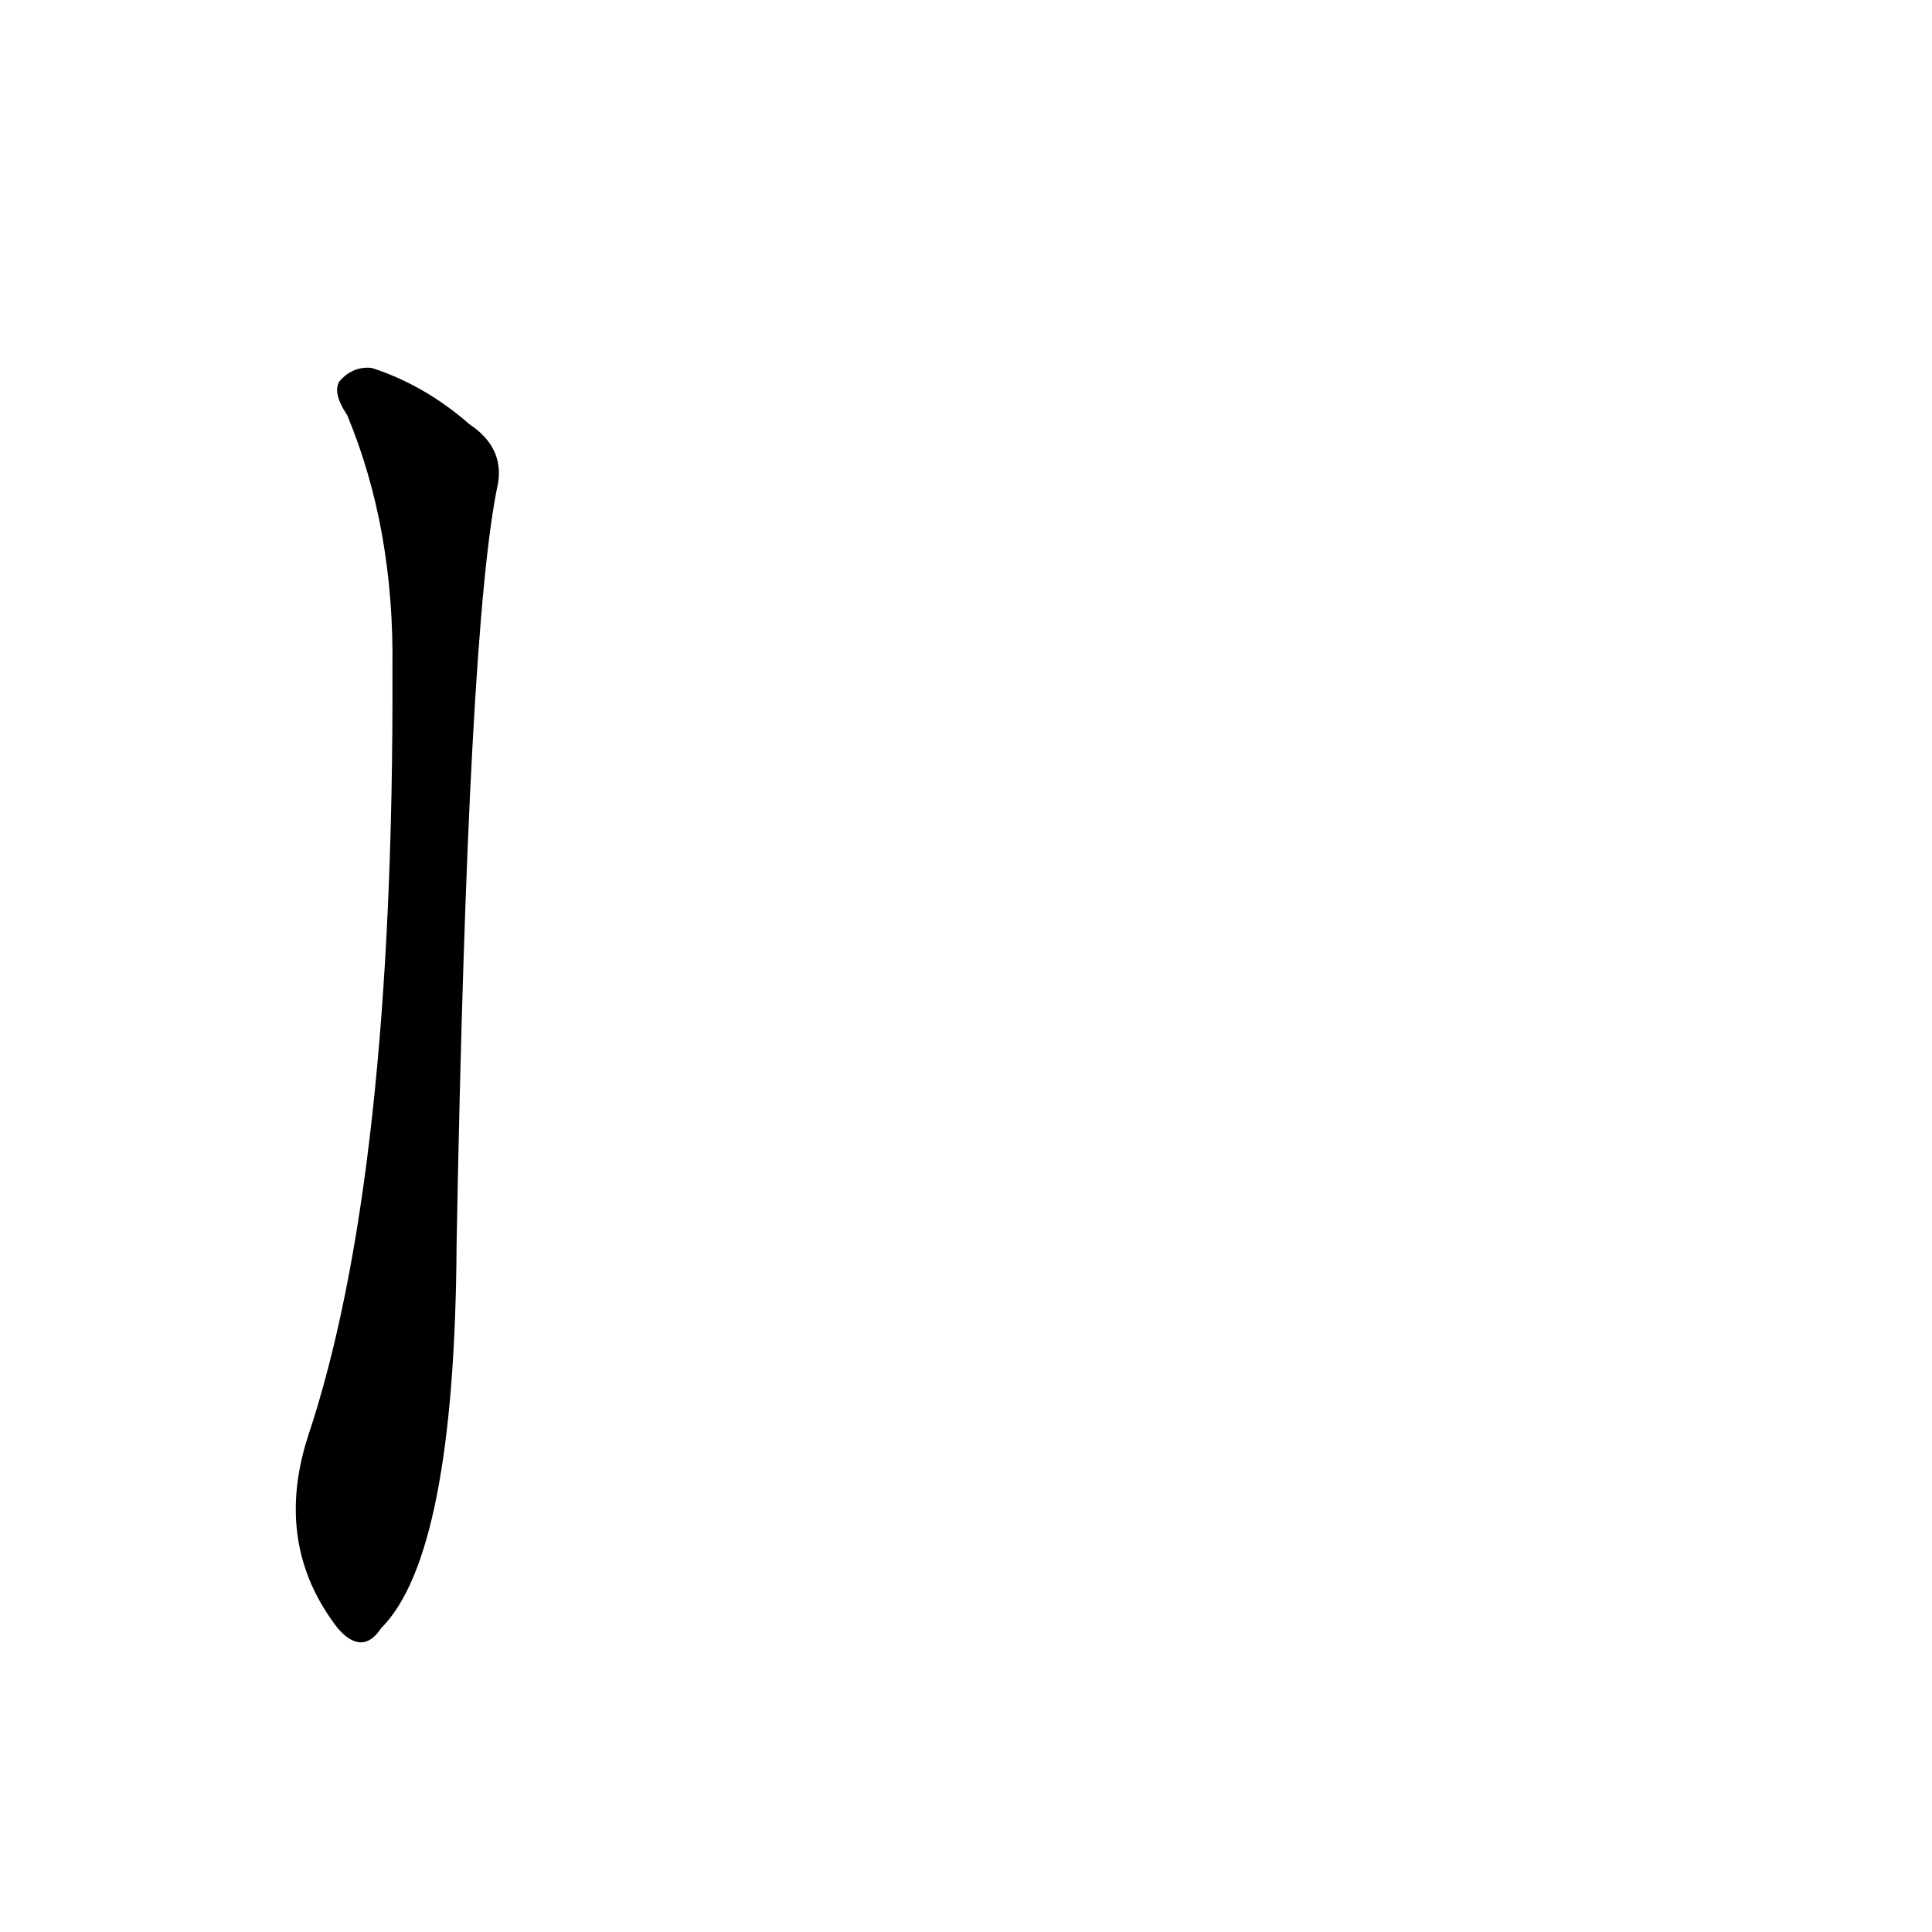 <?xml version='1.0' encoding='utf-8'?>
<svg xmlns="http://www.w3.org/2000/svg" version="1.1" viewBox="0 0 1024 1024"><g transform="scale(1, -1) translate(0, -900)"><path d="M 184 680 Q 209 620 208 546 Q 209 275 163 138 Q 145 81 179 37 Q 192 22 202 37 Q 241 76 242 240 Q 248 570 264 644 Q 267 663 249 675 Q 225 696 197 705 Q 187 706 180 698 Q 176 692 184 680 Z" fill="black" /></g></svg>